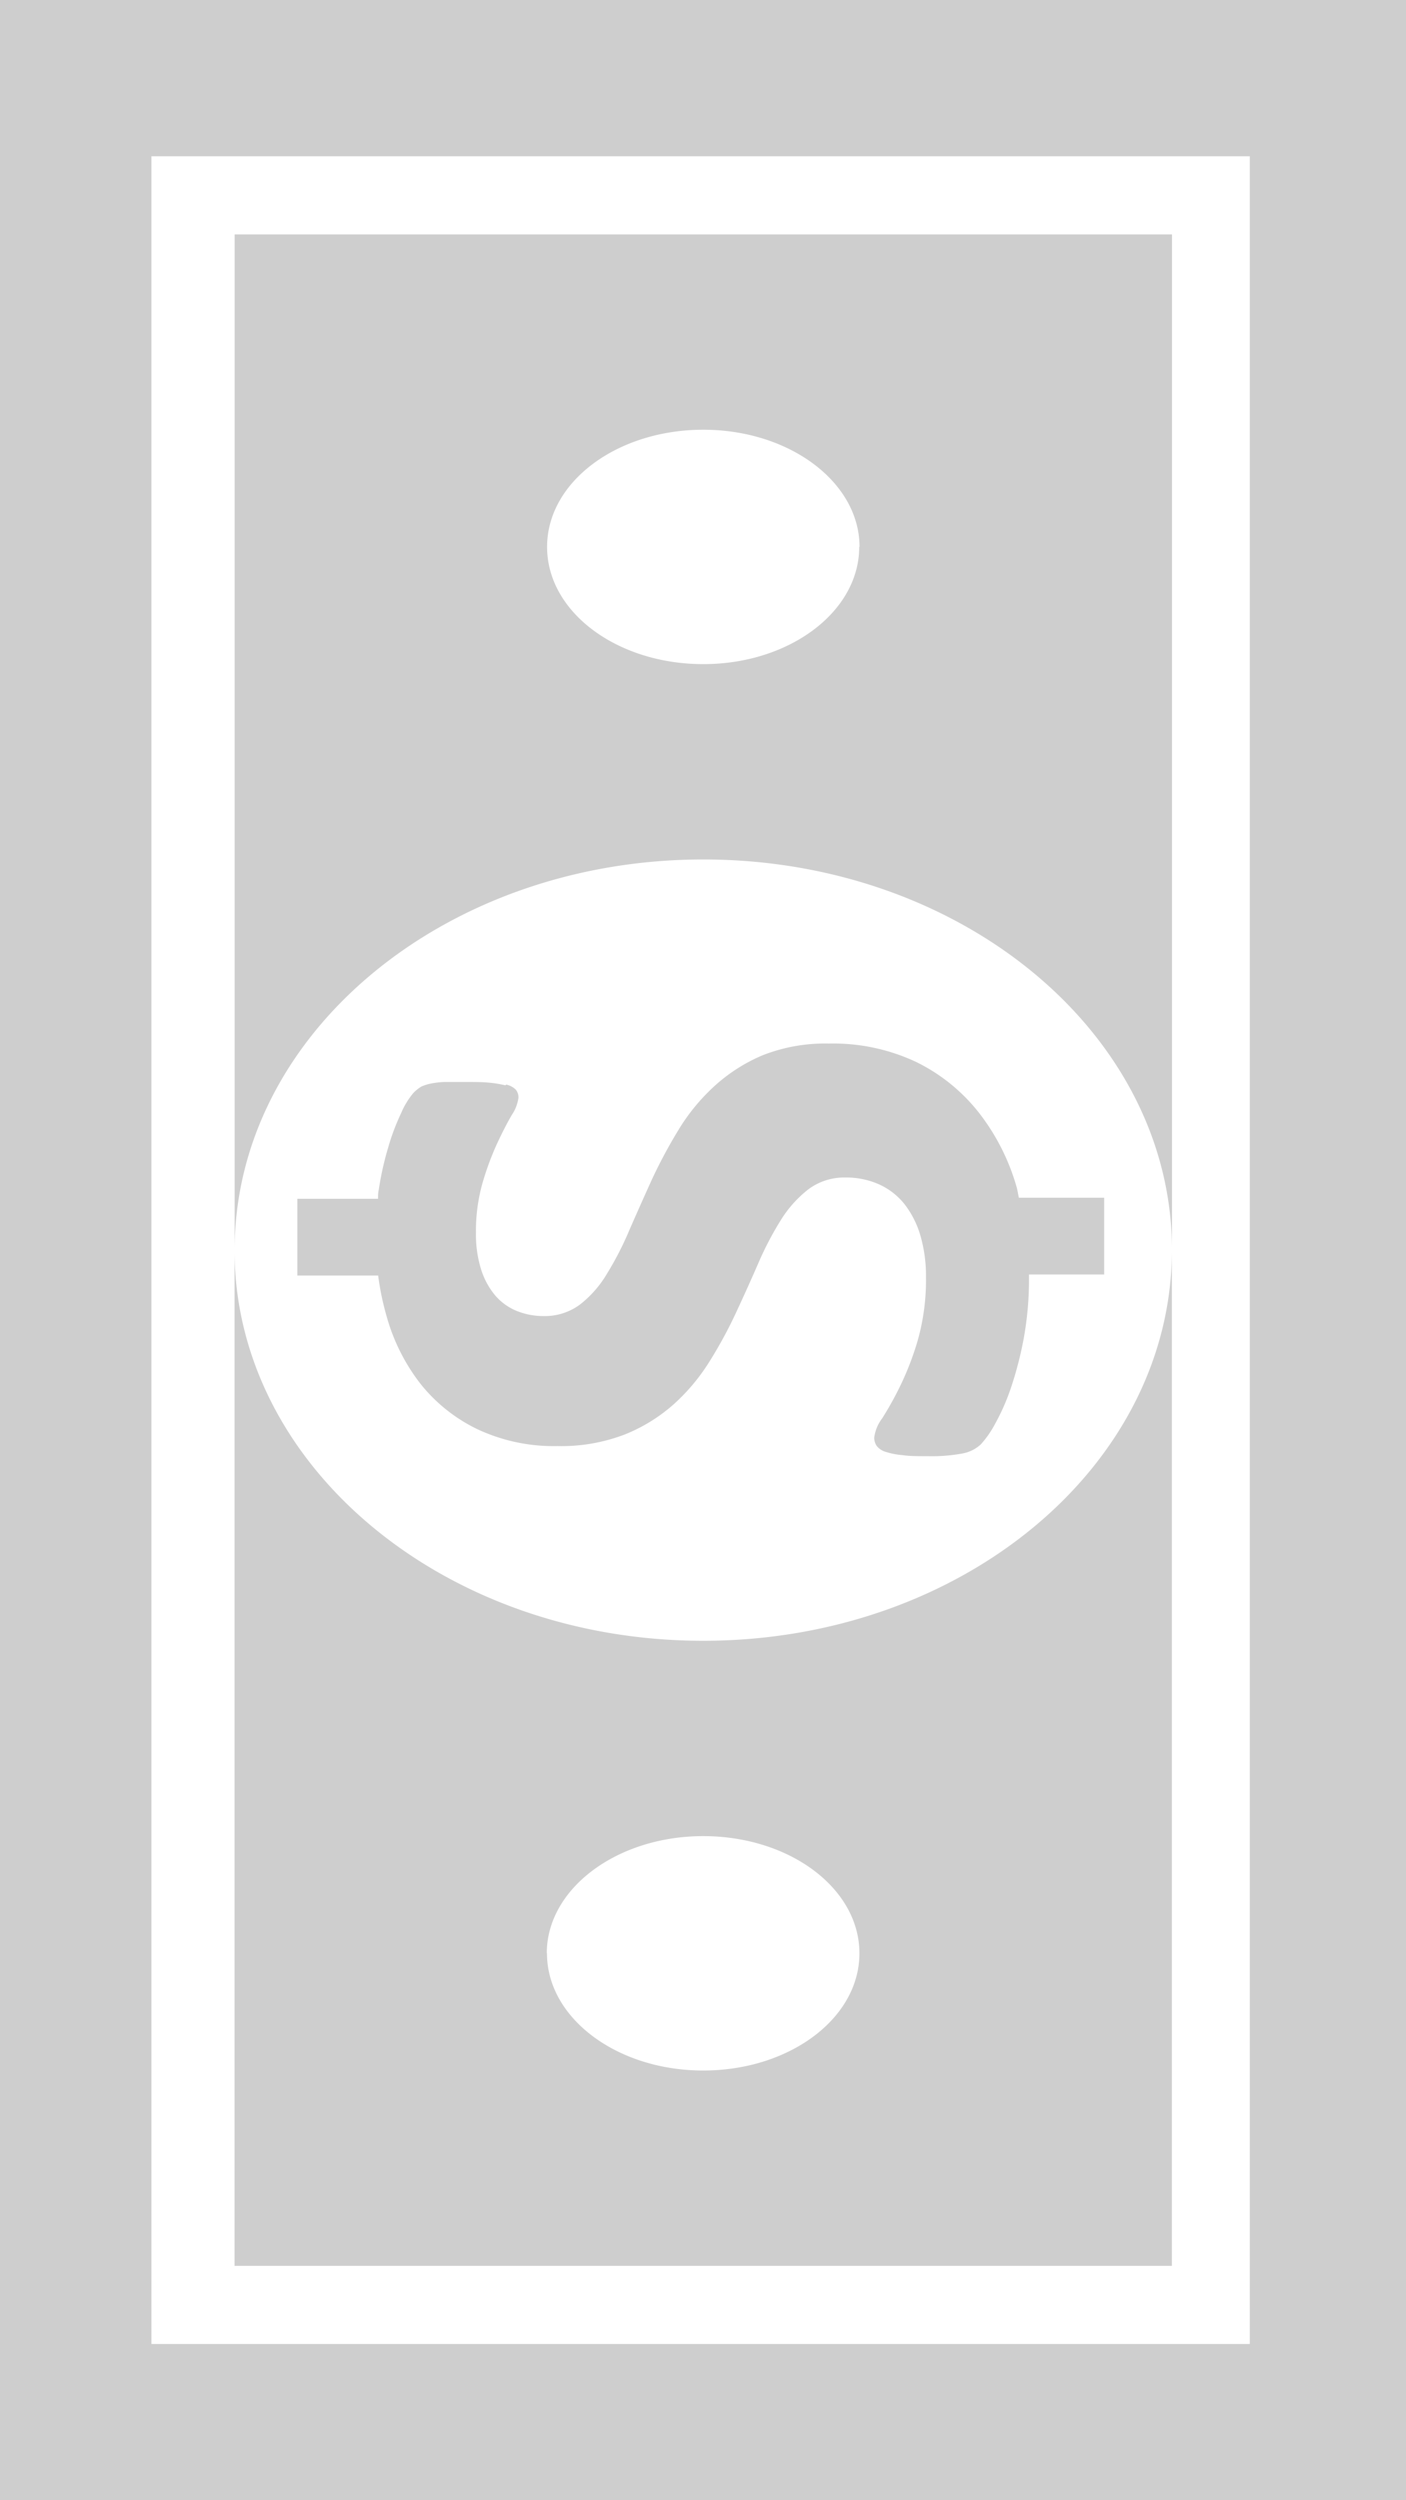 <svg xmlns="http://www.w3.org/2000/svg" width="13.5" height="24" viewBox="0 0 13.5 24"><path d="M2.571,22.176V8.676h24v13.5h-24Zm1.5-12.047V20.676h21V10.13h-21Zm14.25,5.3c0-2.485-1.679-4.5-3.75-4.5h9.75v9h-9.75c2.072,0,3.75-2.015,3.75-4.5Zm3,1.5c.621,0,1.125-.672,1.125-1.5s-.5-1.5-1.125-1.5-1.125.672-1.125,1.5S20.7,16.926,21.321,16.926Zm-5.161-3.392a.191.191,0,0,1-.046.089.115.115,0,0,1-.082.028.392.392,0,0,1-.164-.064c-.075-.044-.167-.091-.276-.142a2.766,2.766,0,0,0-.38-.14,1.685,1.685,0,0,0-.473-.062,1.123,1.123,0,0,0-.352.049.726.726,0,0,0-.25.135.54.54,0,0,0-.15.208.684.684,0,0,0-.049.257.567.567,0,0,0,.11.349,1.057,1.057,0,0,0,.3.262,3.043,3.043,0,0,0,.42.215c.155.068.315.139.478.213a4.808,4.808,0,0,1,.478.256,1.9,1.9,0,0,1,.418.342,1.619,1.619,0,0,1,.3.468,1.641,1.641,0,0,1,.112.635,1.875,1.875,0,0,1-.177.838,1.736,1.736,0,0,1-.484.6,2.094,2.094,0,0,1-.712.363c-.034.01-.072.015-.107.023v.819h-.737v-.722l-.027,0a3.162,3.162,0,0,1-.584-.05,3.482,3.482,0,0,1-.476-.123,2.086,2.086,0,0,1-.344-.151.968.968,0,0,1-.2-.139.352.352,0,0,1-.087-.176,1.6,1.6,0,0,1-.026-.331c0-.1,0-.178.01-.244a.727.727,0,0,1,.031-.16.171.171,0,0,1,.056-.087.138.138,0,0,1,.082-.025.39.39,0,0,1,.185.077,3.2,3.2,0,0,0,.307.171,2.805,2.805,0,0,0,.448.172,2.139,2.139,0,0,0,.6.077,1.385,1.385,0,0,0,.4-.054.9.9,0,0,0,.3-.152.657.657,0,0,0,.19-.244.773.773,0,0,0,.066-.325.574.574,0,0,0-.113-.354,1.126,1.126,0,0,0-.293-.263,3.059,3.059,0,0,0-.41-.215q-.23-.1-.473-.213a4.244,4.244,0,0,1-.473-.256,1.906,1.906,0,0,1-.41-.341,1.608,1.608,0,0,1-.293-.471,1.7,1.7,0,0,1-.113-.651,1.725,1.725,0,0,1,.161-.766,1.568,1.568,0,0,1,.436-.548,1.868,1.868,0,0,1,.646-.325,2.628,2.628,0,0,1,.394-.082v-.776h.737v.775c.029,0,.059,0,.088.007a2.922,2.922,0,0,1,.4.089,2.152,2.152,0,0,1,.333.125.769.769,0,0,1,.192.116.355.355,0,0,1,.064.079.426.426,0,0,1,.028.087.837.837,0,0,1,.016.136c0,.054,0,.122,0,.2s0,.168-.007.231a1.048,1.048,0,0,1-.025.152Zm-5.339,1.891c0,2.485,1.679,4.5,3.75,4.5H4.821v-9h9.75c-2.071,0-3.75,2.015-3.75,4.5Zm-3-1.5c-.622,0-1.125.672-1.125,1.5s.5,1.5,1.125,1.5,1.125-.672,1.125-1.5S8.442,13.926,7.821,13.926Z" transform="translate(-8.676 26.571) rotate(-90)" fill="#cecece"/></svg>